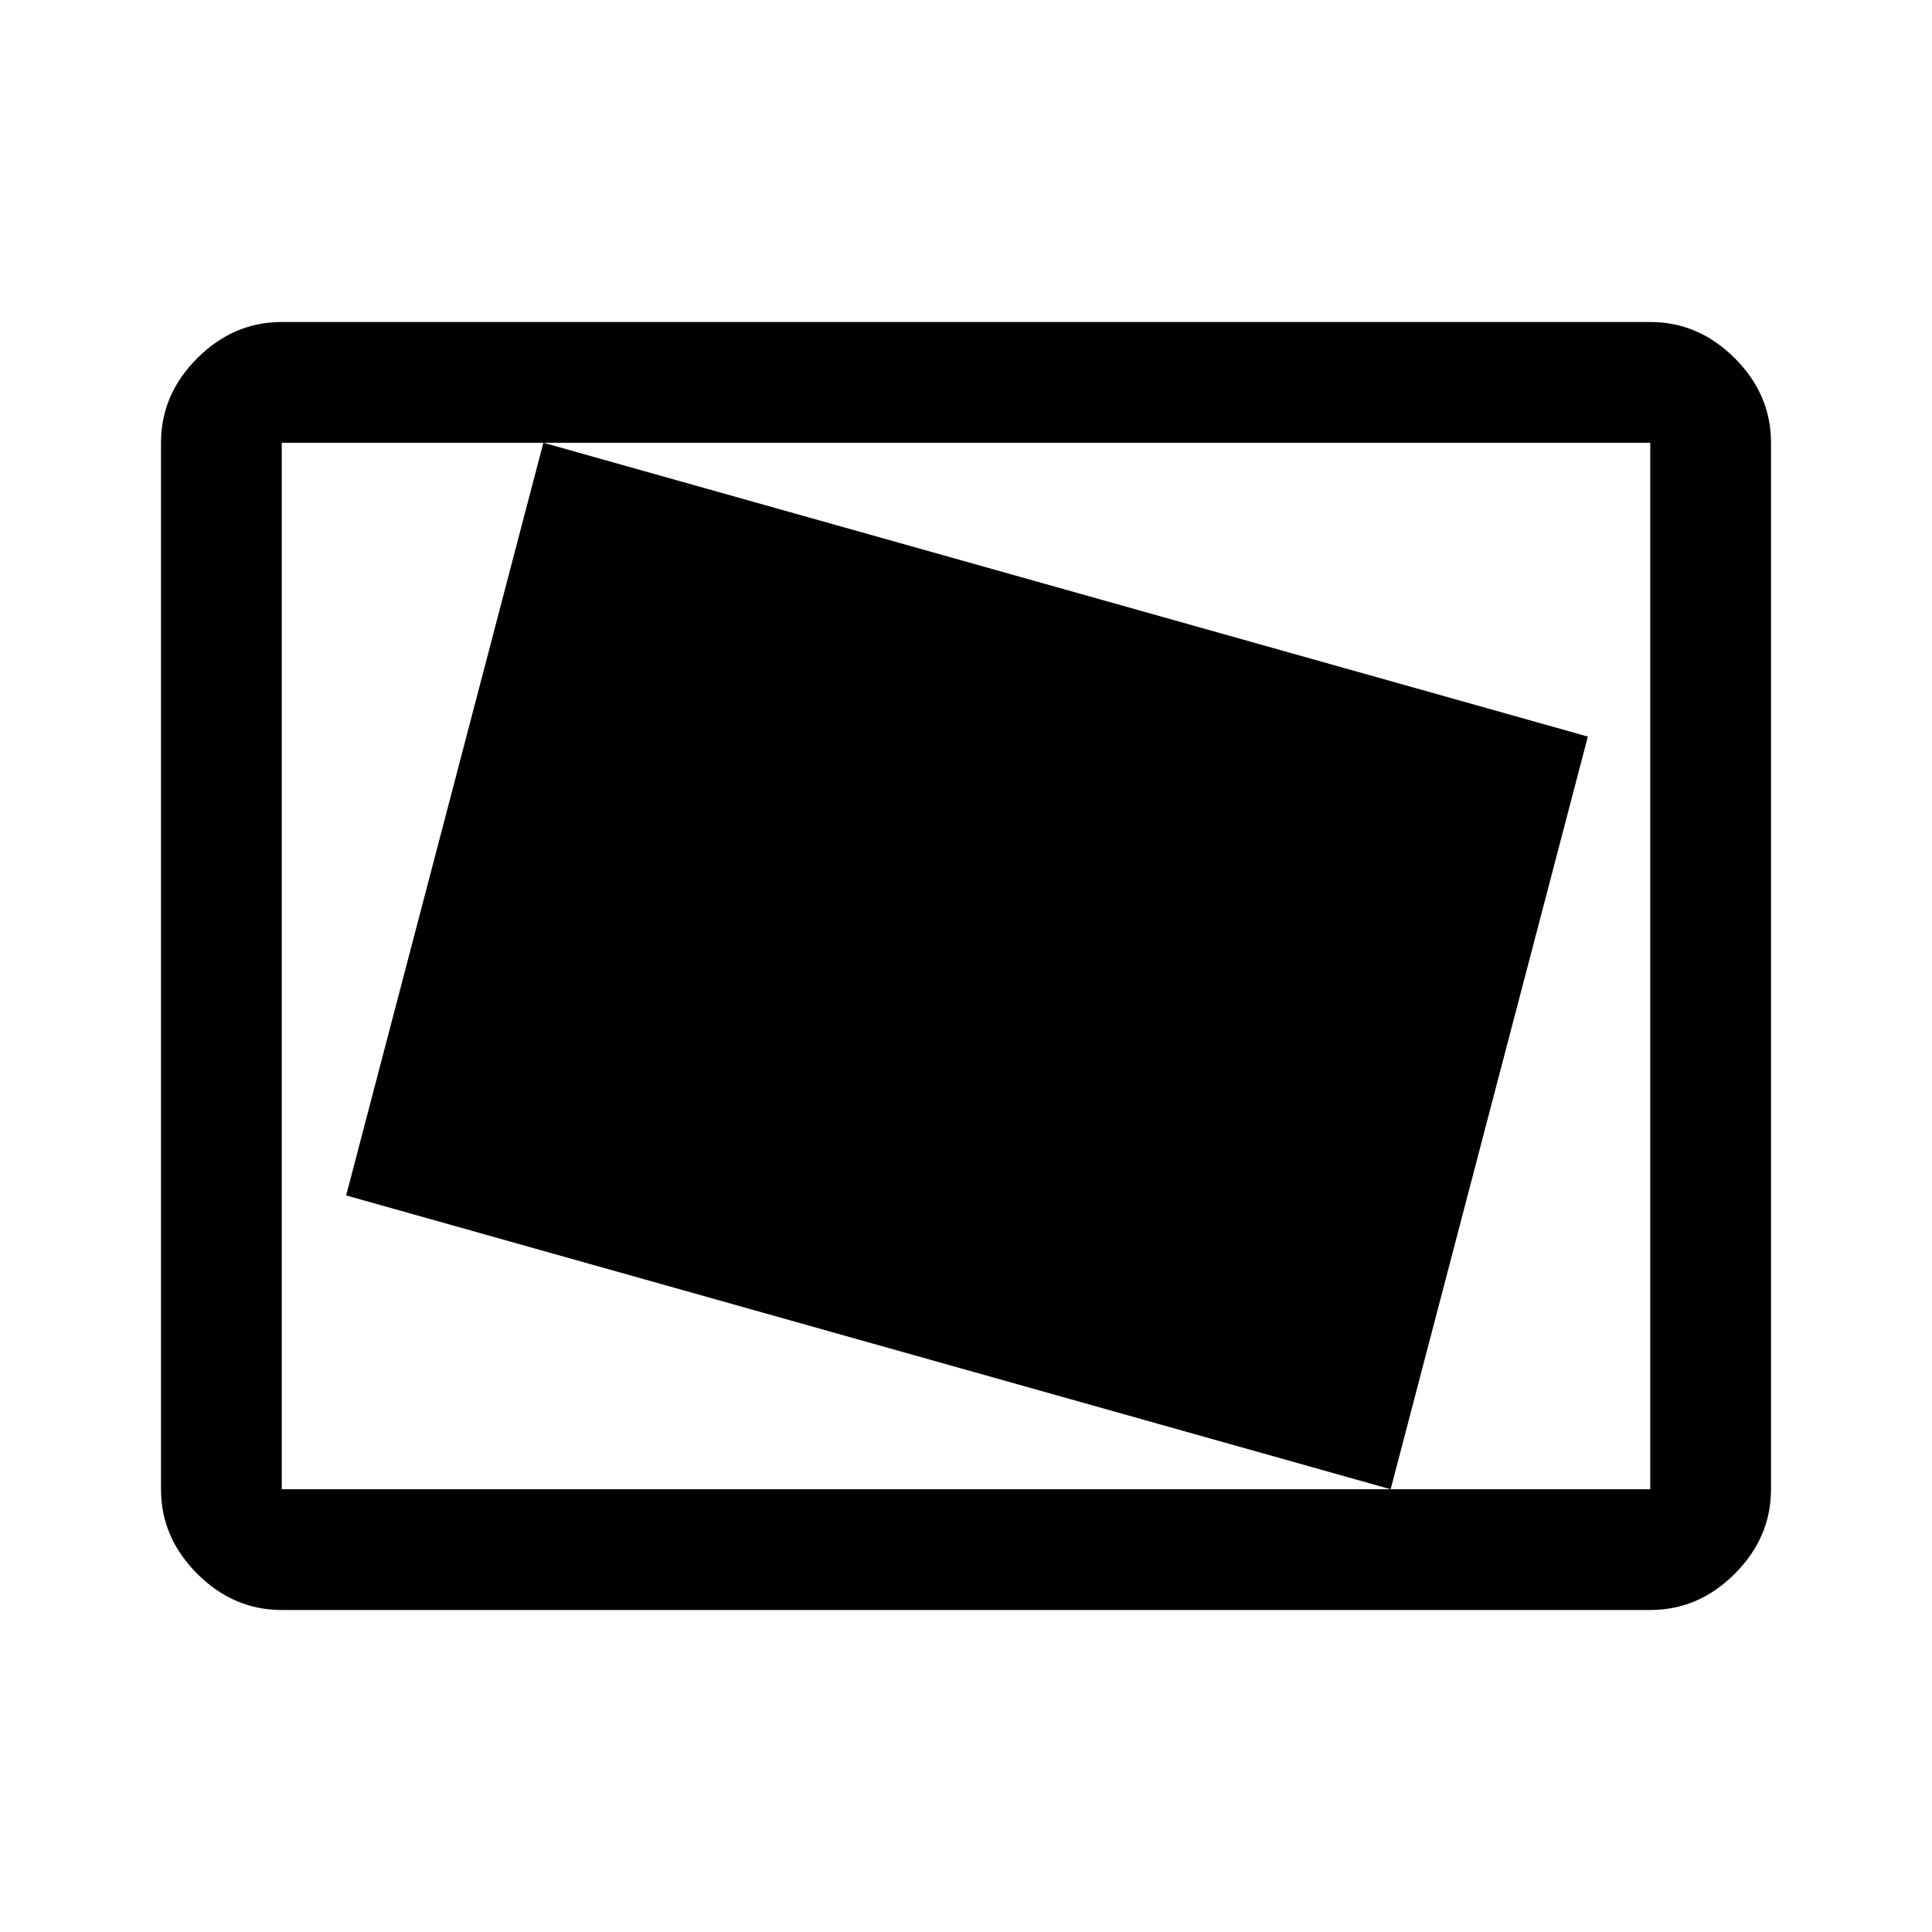 <svg xmlns="http://www.w3.org/2000/svg" width="48" height="48" viewBox="0 -960 960 960"><path d="M481-480Zm210 260 98-374-519-146-98 374 519 146Zm-551 60q-24 0-42-18t-18-42v-520q0-24 18-42t42-18h680q24 0 42 18t18 42v520q0 24-18 42t-42 18H140Zm0-60h680v-520H140v520Zm0 0v-520 520Z"/></svg>